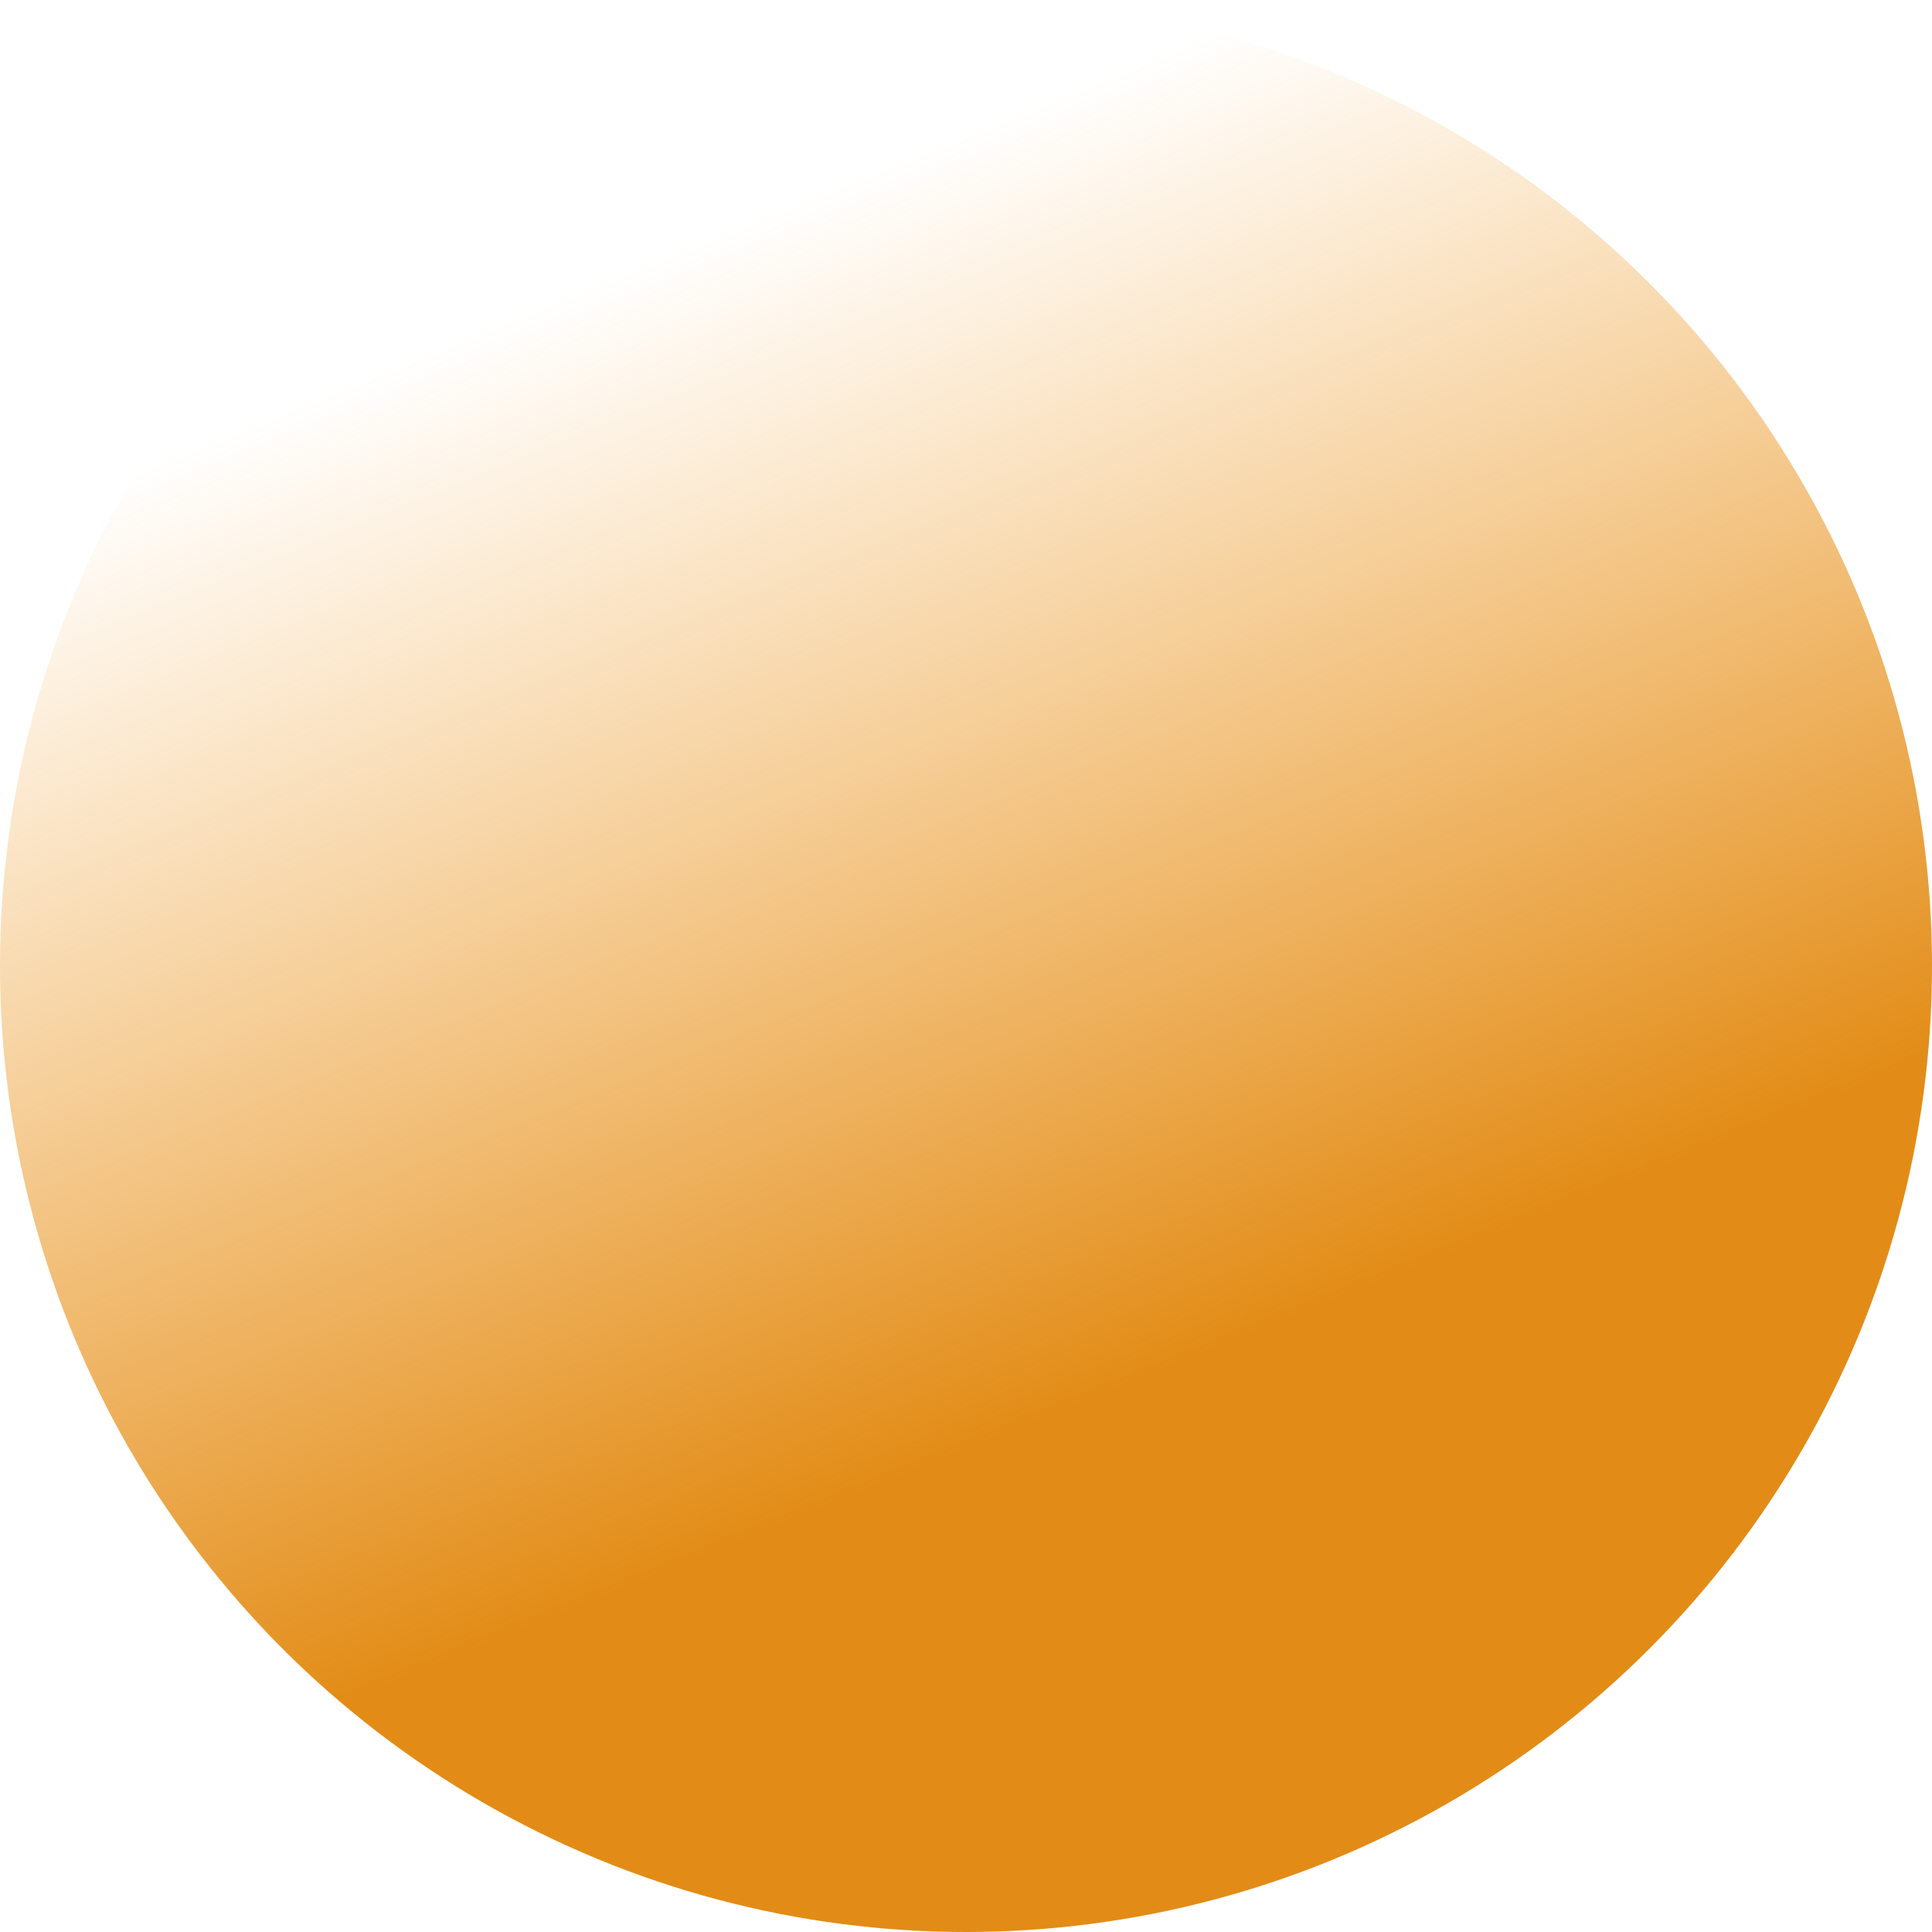 <svg id="SvgjsSvg1001" width="288" height="288" xmlns="http://www.w3.org/2000/svg" version="1.1" xmlns:xlink="http://www.w3.org/1999/xlink" xmlns:svgjs="http://svgjs.com/svgjs"><defs id="SvgjsDefs1002"></defs><g id="SvgjsG1008" transform="matrix(1,0,0,1,0,0)"><svg xmlns="http://www.w3.org/2000/svg" width="288" height="288" viewBox="0 0 1542 1542"><defs><linearGradient id="a" x1=".284" x2=".048" y1=".836" y2=".255" gradientUnits="objectBoundingBox"><stop offset="0" stop-color="#e28c17" class="stopColorc19eff svgShape"></stop><stop offset="1" stop-color="#f1991f" stop-opacity="0" class="stopColorb78ff9 svgShape"></stop></linearGradient></defs><circle cx="771" cy="771" r="771" fill="url(#a)" data-name="Ellipse 4"></circle></svg></g></svg>